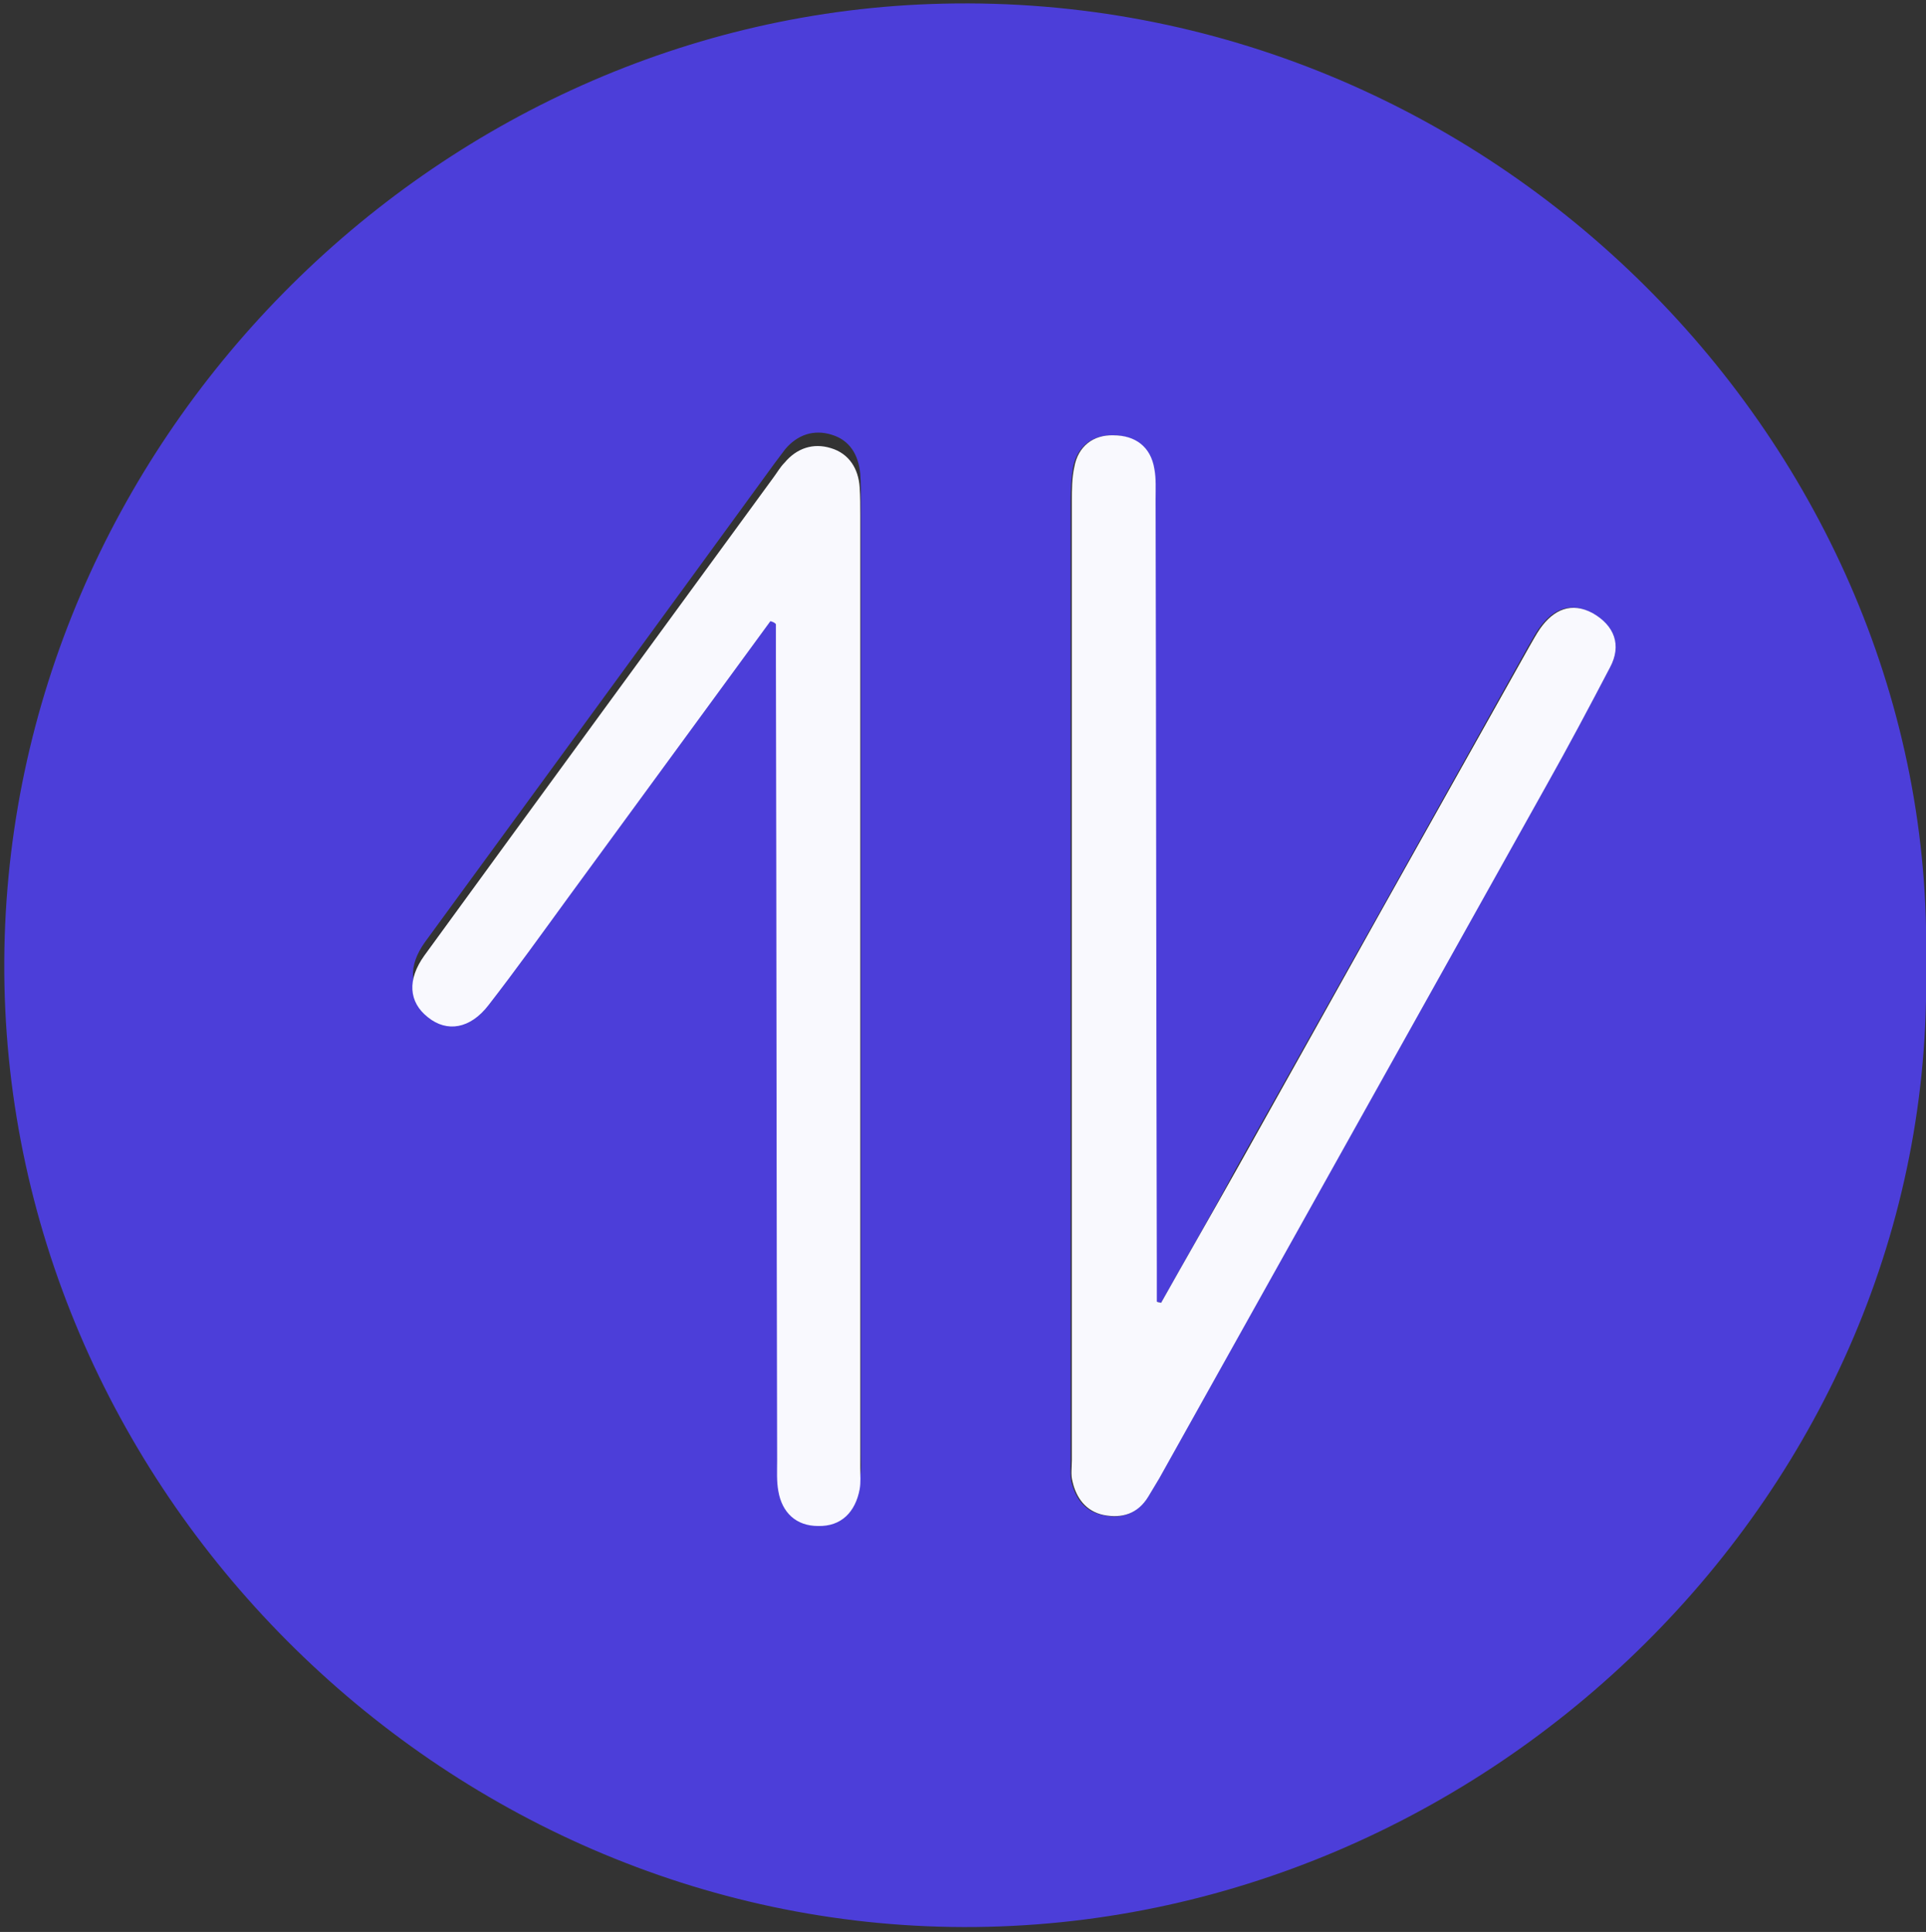 <?xml version="1.0" encoding="UTF-8"?>
<svg width="315px" height="316px" viewBox="0 0 315 316" version="1.1" xmlns="http://www.w3.org/2000/svg" xmlns:xlink="http://www.w3.org/1999/xlink">
    <rect x="0" y="0" width="315" height="316" fill="#333333" stroke="none"/>
    <!-- Generator: Sketch 51.3 (57544) - http://www.bohemiancoding.com/sketch -->
    <title>1Vplein 1</title>
    <desc>Created with Sketch.</desc>
    <defs></defs>
    <g id="Page-1" stroke="none" stroke-width="1" fill-rule="evenodd">
        <g id="1Vplein-1" fill-rule="nonzero">
            <path d="M315,157.9 C316.7,243.6 243.4,315.4 157.6,315.2 C72.2,315 0.2,243.2 0.7,157.1 C1.2,72.6 70.9,2.5 154.2,0.6 C244.1,-1.5 316.9,73.3 315,157.9 Z M189.9,213.1 C189.6,213 189.3,212.9 189,212.9 C189,211.1 189,209.4 189,207.6 C188.9,165.6 188.9,123.7 188.8,81.7 C188.8,80 188.9,78.3 188.6,76.7 C188,73 185.4,71.2 181.9,71.2 C178.6,71.2 176.2,73 175.5,76.4 C175.2,78.2 175.1,80 175.1,81.9 C175.1,134.2 175.1,186.5 175.1,238.8 C175.1,240 175,241.2 175.2,242.3 C175.9,245.1 177.4,247.2 180.3,247.8 C183.3,248.5 185.9,247.7 187.6,244.8 C188.2,243.8 188.8,242.8 189.4,241.8 C210.5,204 231.6,166.3 252.7,128.5 C256.3,122.1 259.8,115.7 263.1,109.2 C265,105.4 263.8,102.3 260.3,100.3 C256.8,98.3 253.9,99.7 251.7,102.8 C251,103.8 250.5,104.8 249.9,105.8 C234,134.3 218.1,162.7 202.1,191.2 C198.2,198.5 194,205.8 189.9,213.1 Z M126,99.6 C126.3,99.7 126.6,99.8 127,99.9 C127,101.7 127,103.5 127,105.3 C127.1,149.1 127.1,192.9 127.2,236.7 C127.2,238.4 127.1,240.1 127.4,241.7 C128,245.3 130.4,247.4 133.9,247.4 C137.7,247.4 140,245.1 140.7,241.4 C140.9,240.3 140.8,239.1 140.8,237.9 C140.8,185.9 140.8,134 140.8,82 C140.8,80.5 140.8,79 140.7,77.5 C140.4,74.4 139,72 136,71.1 C133.1,70.2 130.4,71.1 128.4,73.5 C127.8,74.3 127.2,75.1 126.6,75.9 C107.6,102 88.5,128.1 69.5,154.1 C66.7,158 66.9,161.7 70.1,164.2 C73.2,166.7 77,166.1 80,162.2 C84.5,156.4 88.8,150.5 93.1,144.5 C104,129.7 115,114.7 126,99.6 Z" id="Shape" fill="#4c3ed9"></path>
            <path d="M189.9,213.1 C194,205.8 198.2,198.5 202.3,191.2 C218.2,162.7 234.1,134.3 250.1,105.8 C250.7,104.8 251.2,103.8 251.9,102.8 C254.1,99.7 257,98.4 260.5,100.3 C264,102.3 265.3,105.5 263.3,109.2 C259.9,115.7 256.5,122.1 252.9,128.5 C231.8,166.3 210.7,204 189.6,241.8 C189,242.8 188.4,243.8 187.8,244.8 C186.1,247.6 183.5,248.4 180.5,247.8 C177.6,247.2 176,245 175.4,242.3 C175.1,241.2 175.3,240 175.3,238.8 C175.3,186.5 175.3,134.2 175.3,81.9 C175.3,80.1 175.3,78.2 175.7,76.4 C176.3,73 178.8,71.1 182.1,71.2 C185.6,71.2 188.2,73 188.8,76.7 C189.1,78.3 189,80 189,81.7 C189.1,123.7 189.1,165.6 189.2,207.6 C189.2,209.4 189.2,211.1 189.2,212.9 C189.3,213 189.6,213 189.9,213.1 Z" id="Shape" fill="#F9F9FE"></path>
            <path d="M126,101.6 C115,116.6 104,131.7 93,146.7 C88.7,152.6 84.4,158.6 79.9,164.4 C76.9,168.3 73.1,168.9 70,166.4 C66.8,163.9 66.6,160.2 69.4,156.3 C88.4,130.2 107.5,104.1 126.5,78.1 C127.1,77.3 127.6,76.4 128.3,75.7 C130.3,73.3 133,72.4 135.9,73.3 C138.9,74.2 140.4,76.7 140.6,79.7 C140.7,81.2 140.7,82.7 140.7,84.2 C140.7,136.2 140.7,188.1 140.7,240.1 C140.7,241.3 140.8,242.5 140.6,243.6 C139.9,247.3 137.6,249.7 133.8,249.6 C130.2,249.6 127.9,247.4 127.3,243.9 C127,242.3 127.1,240.6 127.1,238.9 C127,195.1 127,151.3 126.9,107.5 C126.9,105.7 126.9,103.9 126.9,102.1 C126.7,101.8 126.3,101.7 126,101.6 Z" id="Shape" fill="#F9F9FE"></path>
        </g>
    </g>
</svg>
